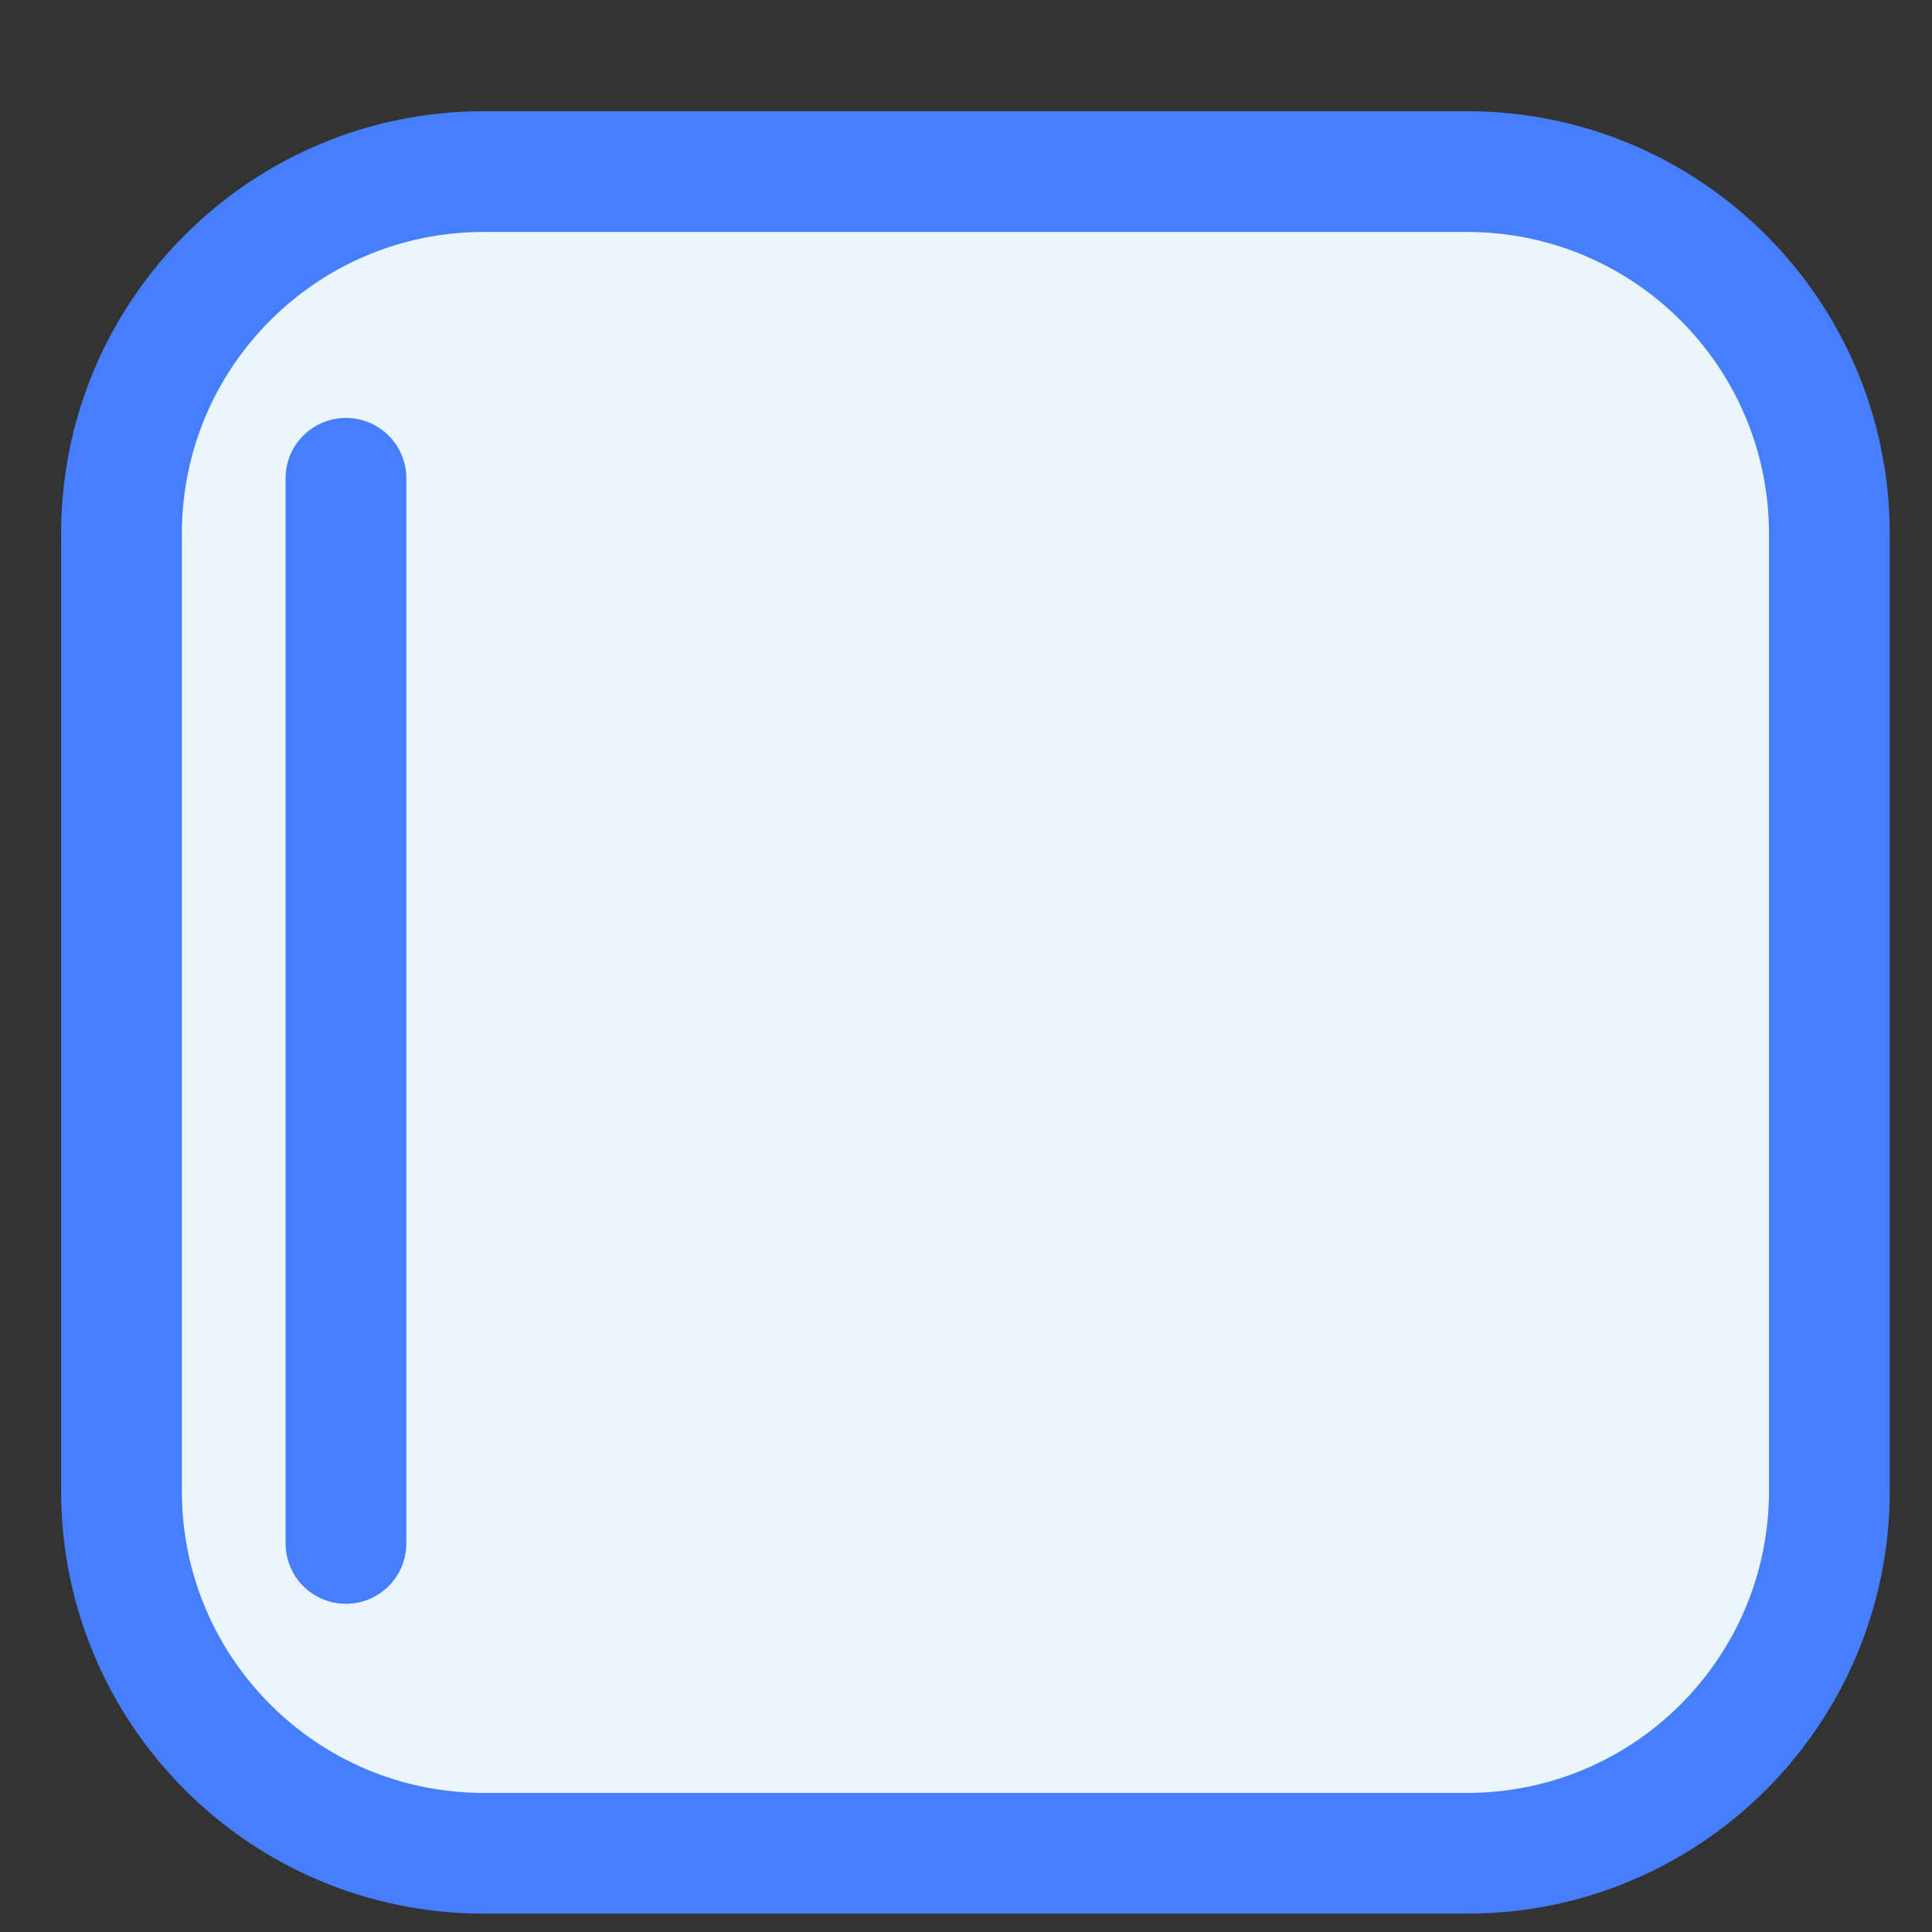 <svg width="16" height="16" viewBox="0 0 16 16" fill="none" xmlns="http://www.w3.org/2000/svg">
<rect x="0" y="0" width="16" height="16" fill="#333333" stroke="none"/>
<path d="M12.15 1.421H4.006C2.349 1.421 1.006 2.764 1.006 4.421V12.348C1.006 14.005 2.349 15.348 4.006 15.348H12.15C13.807 15.348 15.15 14.005 15.15 12.348V4.421C15.15 2.764 13.807 1.421 12.15 1.421Z" fill="#EAF5FE" stroke="#457EFF"/>
<path d="M2.865 3.961V12.782" stroke="#457EFF" stroke-linecap="round"/>
</svg>
